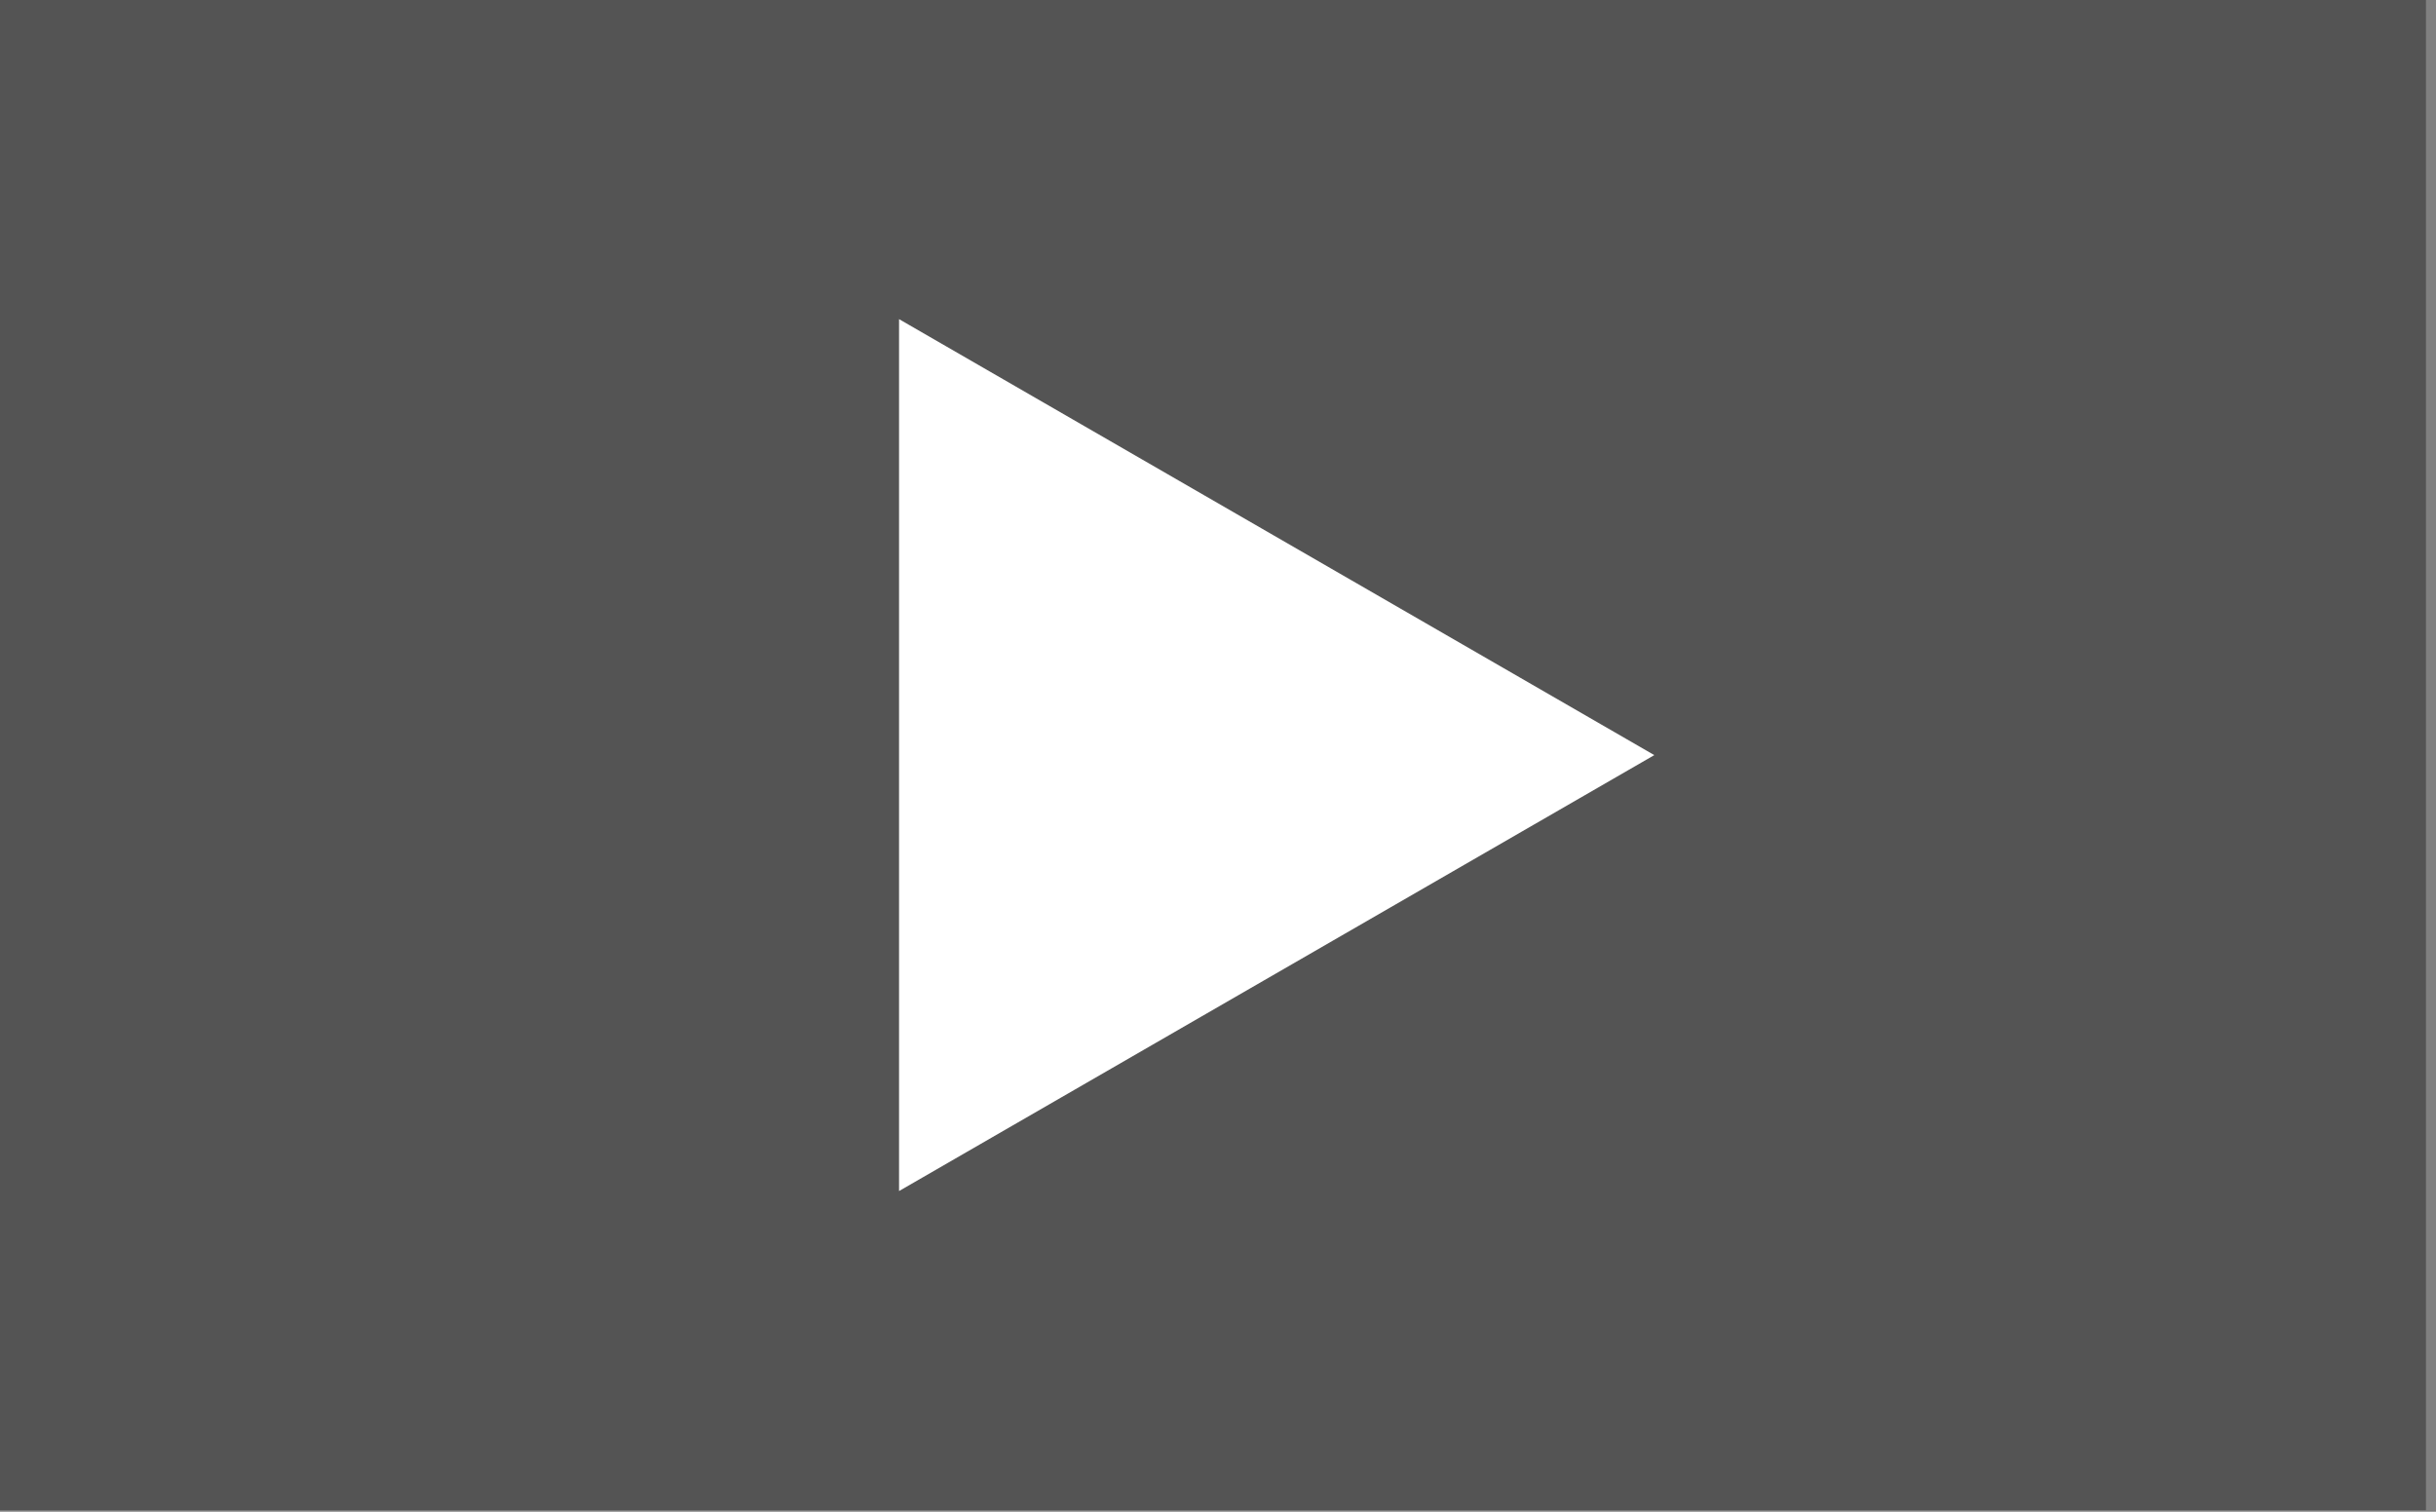 <svg width="87" height="54" viewBox="0 0 87 54" fill="none" xmlns="http://www.w3.org/2000/svg">
<rect x="0" y="0" width="87" height="54" fill="#808080" stroke="none"/>
<rect width="86.642" height="53.946" fill="#3C3C3C" fill-opacity="0.64"/>
<path d="M59.082 26.973L32.109 42.545L32.109 11.4L59.082 26.973Z" fill="white"/>
</svg>
